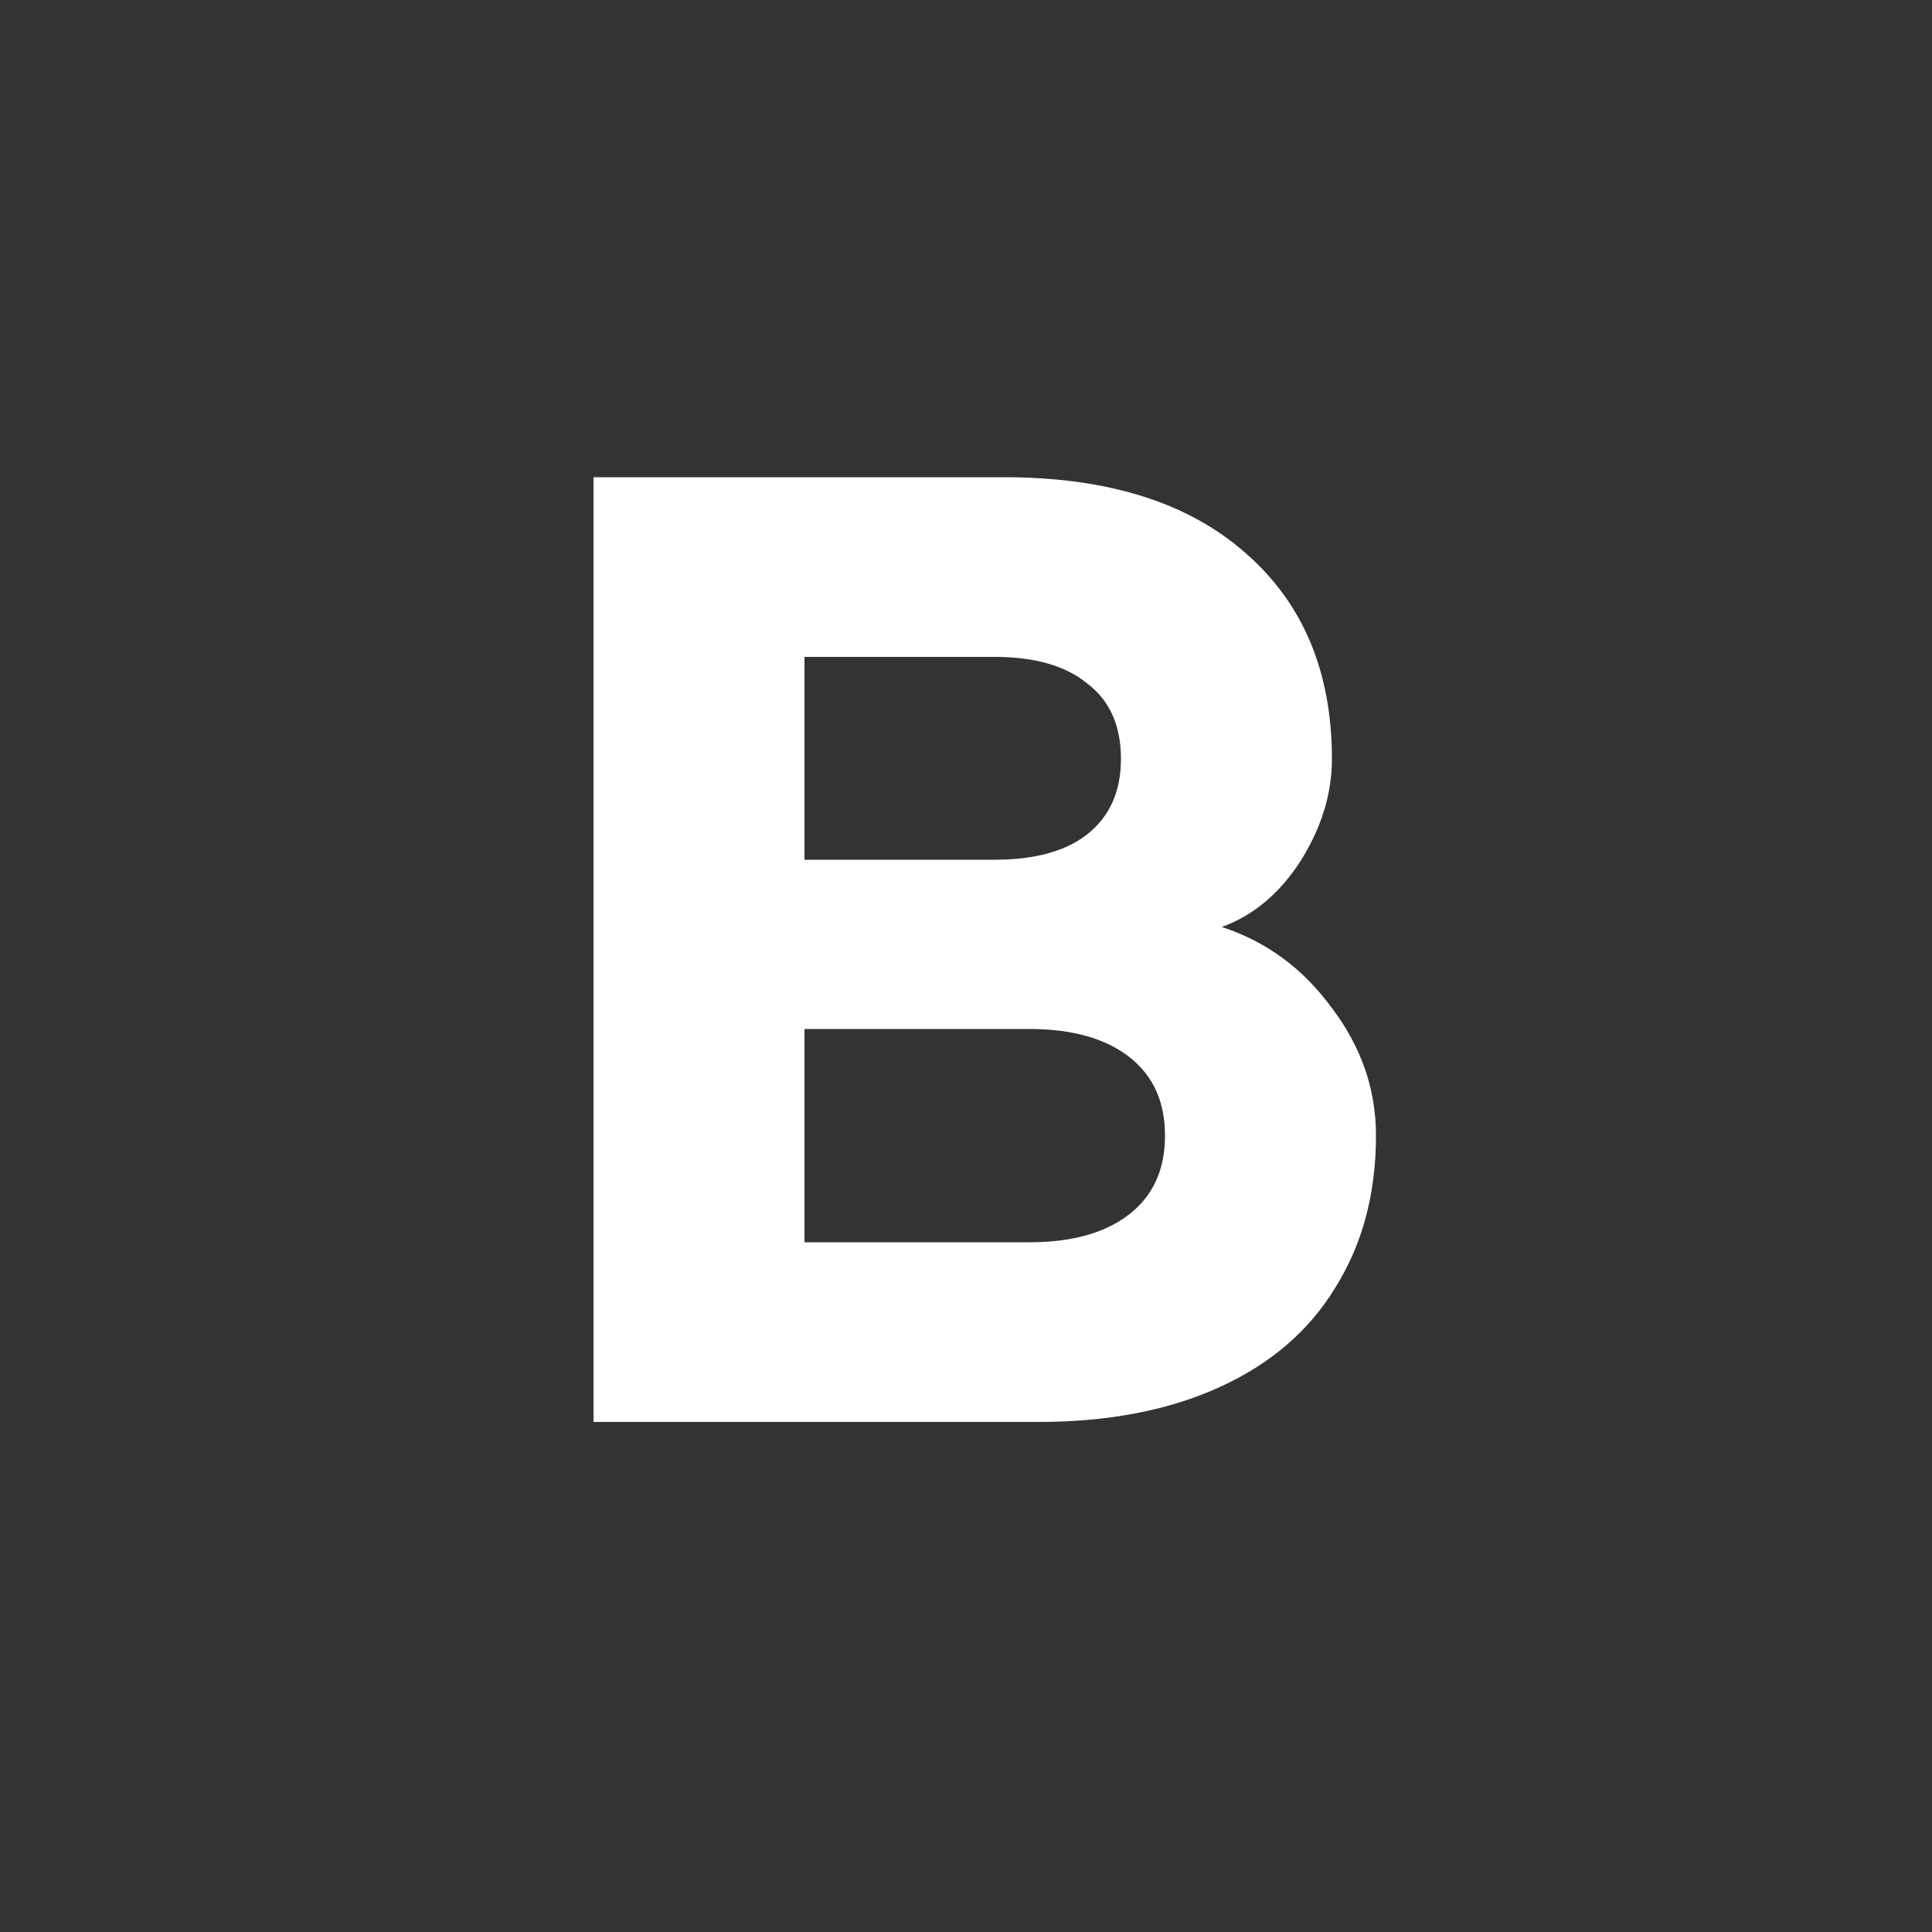 <svg width="500" height="500" viewBox="0 0 500 500" fill="none" xmlns="http://www.w3.org/2000/svg">
<rect x="0" y="0" width="500" height="500" fill="#333333" stroke="none"/>
<mask id="mask0_309_4" style="mask-type:alpha" maskUnits="userSpaceOnUse" x="0" y="0" width="500" height="500">
<rect width="500" height="500" fill="#D9D9D9"/>
</mask>
<g mask="url(#mask0_309_4)">
<path d="M153.6 123.5H259.8C286.6 123.5 307.4 130 322.2 143C337.2 156 344.7 173.8 344.7 196.4C344.7 205.4 342 214.2 336.6 222.8C331.2 231.2 324.4 236.9 316.2 239.9C327.8 243.7 337.3 250.7 344.7 260.9C352.3 270.9 356.1 281.9 356.1 293.9C356.1 308.9 352.6 322 345.6 333.2C338.8 344.4 328.8 353 315.6 359C302.4 365 286.8 368 268.8 368H153.6V123.5ZM257.4 222.5C267.8 222.5 275.8 220.3 281.4 215.9C287.2 211.3 290.1 204.8 290.1 196.4C290.1 187.8 287.2 181.3 281.4 176.9C275.8 172.3 267.8 170 257.4 170H208.2V222.5H257.4ZM266.4 321.5C277.4 321.5 286 319.1 292.2 314.3C298.4 309.5 301.5 302.7 301.5 293.9C301.5 285.1 298.4 278.3 292.2 273.5C286 268.7 277.4 266.3 266.4 266.3H208.2V321.5H266.4Z" fill="white"/>
</g>
</svg>
